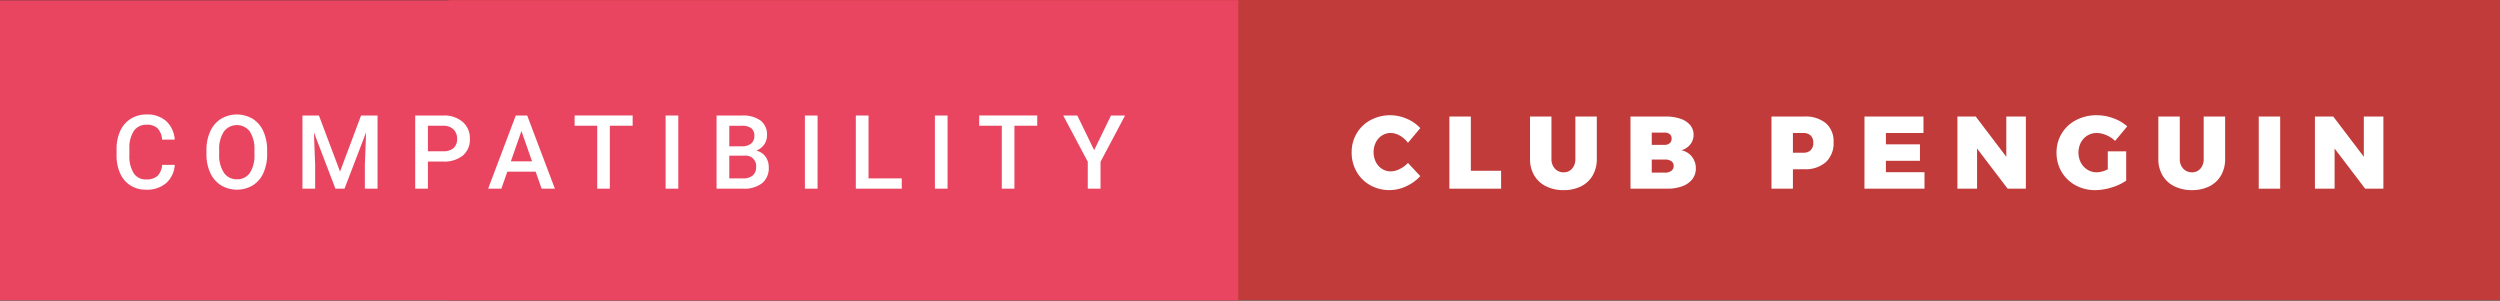 <svg xmlns="http://www.w3.org/2000/svg" width="291.5" height="35.059" viewBox="0 0 291.5 35.059"><rect x="0" y="0" width="291.5" height="35.059" fill="#333333" stroke="none"/><title>compatibility-club-penguin</title><g><rect width="239.188" height="35" x="52.313" fill="#c13b3a"/><rect width="144.375" height="35" y=".029" fill="#ea4560"/><g><path fill="#fff" d="M163.225,15.814a2.168,2.168,0,0,0-1.062-.306,1.871,1.871,0,0,0-1.02.288,2.014,2.014,0,0,0-.72.8,2.621,2.621,0,0,0,0,2.292,2.057,2.057,0,0,0,.72.8,1.839,1.839,0,0,0,1.02.294,2.371,2.371,0,0,0,1.026-.264,3.351,3.351,0,0,0,.978-.72l1.44,1.536a5.109,5.109,0,0,1-1.65,1.188,4.591,4.591,0,0,1-4.188-.126,4.125,4.125,0,0,1-1.59-1.578,4.461,4.461,0,0,1-.576-2.255,4.254,4.254,0,0,1,.588-2.214A4.178,4.178,0,0,1,159.811,14a4.838,4.838,0,0,1,4.212-.156,4.631,4.631,0,0,1,1.584,1.092l-1.44,1.716A3.017,3.017,0,0,0,163.225,15.814Z"/><path fill="#fff" d="M169,13.588h2.5v6.324h3.528V22H169Z"/><path fill="#fff" d="M181.3,19.66a1.344,1.344,0,0,0,1.02.432,1.264,1.264,0,0,0,.984-.426,1.649,1.649,0,0,0,.384-1.146V13.588h2.5V18.52a3.787,3.787,0,0,1-.474,1.926,3.214,3.214,0,0,1-1.35,1.272,4.409,4.409,0,0,1-2.04.45,4.509,4.509,0,0,1-2.064-.45,3.272,3.272,0,0,1-1.374-1.272,3.71,3.71,0,0,1-.486-1.926V13.588h2.5V18.52A1.593,1.593,0,0,0,181.3,19.66Z"/><path fill="#fff" d="M195.943,13.846a2.5,2.5,0,0,1,1.128.738,1.717,1.717,0,0,1,.4,1.128,1.782,1.782,0,0,1-.384,1.128,1.988,1.988,0,0,1-1.044.684,2.034,2.034,0,0,1,1.23.738,2.162,2.162,0,0,1,.462,1.385,1.987,1.987,0,0,1-.408,1.242,2.576,2.576,0,0,1-1.158.822,4.871,4.871,0,0,1-1.746.288h-4.308V13.588h4.128A5.115,5.115,0,0,1,195.943,13.846Zm-1.248,2.844a.689.689,0,0,0,.216-.534.637.637,0,0,0-.216-.51.872.872,0,0,0-.588-.186h-1.512v1.428h1.512A.838.838,0,0,0,194.695,16.69Zm.174,3.234a.7.7,0,0,0,.282-.588.63.63,0,0,0-.282-.546,1.249,1.249,0,0,0-.762-.187h-1.512v1.524h1.512A1.176,1.176,0,0,0,194.869,19.924Z"/><path fill="#fff" d="M212.9,14.368a2.773,2.773,0,0,1,.894,2.208A3.012,3.012,0,0,1,212.9,18.9a3.576,3.576,0,0,1-2.526.828l-1.32.013V22h-2.5V13.588h3.816A3.721,3.721,0,0,1,212.9,14.368Zm-1.776,3.144a1.157,1.157,0,0,0,.306-.864,1.12,1.12,0,0,0-.306-.846,1.207,1.207,0,0,0-.87-.294h-1.2v2.3h1.2A1.192,1.192,0,0,0,211.128,17.512Z"/><path fill="#fff" d="M217.4,13.588h6.876v1.92h-4.38v1.32h3.972v1.92h-3.972V20.08h4.5V22h-7Z"/><path fill="#fff" d="M233.935,13.588h2.28V22H234.09l-3.564-4.68V22h-2.292V13.588h2.136l3.564,4.692Z"/><path fill="#fff" d="M245.767,17.644h2.148v3.419a6.036,6.036,0,0,1-1.692.792,6.463,6.463,0,0,1-1.908.313A4.71,4.71,0,0,1,242,21.6a4.2,4.2,0,0,1-1.62-1.565,4.33,4.33,0,0,1-.588-2.244A4.186,4.186,0,0,1,242.077,14a5.1,5.1,0,0,1,2.406-.564,5.6,5.6,0,0,1,1.92.348,4.965,4.965,0,0,1,1.632.948l-1.416,1.7a3.351,3.351,0,0,0-1.014-.672,2.845,2.845,0,0,0-1.134-.252,2.026,2.026,0,0,0-1.086.3,2.1,2.1,0,0,0-.762.822,2.582,2.582,0,0,0,.006,2.334,2.12,2.12,0,0,0,.774.828,2.055,2.055,0,0,0,1.092.3,3.063,3.063,0,0,0,1.272-.348Z"/><path fill="#fff" d="M254.562,19.66a1.344,1.344,0,0,0,1.02.432,1.264,1.264,0,0,0,.984-.426,1.649,1.649,0,0,0,.384-1.146V13.588h2.5V18.52a3.787,3.787,0,0,1-.474,1.926,3.214,3.214,0,0,1-1.35,1.272,4.409,4.409,0,0,1-2.04.45,4.509,4.509,0,0,1-2.064-.45,3.272,3.272,0,0,1-1.374-1.272,3.71,3.71,0,0,1-.486-1.926V13.588h2.5V18.52A1.593,1.593,0,0,0,254.562,19.66Z"/><path fill="#fff" d="M263.37,13.588h2.5V22h-2.5Z"/><path fill="#fff" d="M275.622,13.588h2.28V22h-2.124l-3.564-4.68V22h-2.292V13.588h2.136l3.564,4.692Z"/></g><g><path fill="#fff" d="M20.377,19.223a3.08,3.08,0,0,1-1.008,2.13,3.436,3.436,0,0,1-2.338.765,3.327,3.327,0,0,1-1.8-.483,3.173,3.173,0,0,1-1.2-1.374,4.958,4.958,0,0,1-.439-2.068v-.8a4.994,4.994,0,0,1,.428-2.127,3.224,3.224,0,0,1,1.228-1.418,3.424,3.424,0,0,1,1.849-.5,3.3,3.3,0,0,1,2.273.765,3.2,3.2,0,0,1,1,2.165H18.9a2.107,2.107,0,0,0-.536-1.327,1.772,1.772,0,0,0-1.263-.407,1.731,1.731,0,0,0-1.485.707,3.534,3.534,0,0,0-.53,2.074v.756a3.746,3.746,0,0,0,.5,2.111,1.642,1.642,0,0,0,1.45.728,1.917,1.917,0,0,0,1.313-.393,2.047,2.047,0,0,0,.557-1.307Z"/><path fill="#fff" d="M31.15,17.957a5.234,5.234,0,0,1-.434,2.2,3.278,3.278,0,0,1-1.239,1.453,3.635,3.635,0,0,1-3.7,0,3.329,3.329,0,0,1-1.254-1.444A5.07,5.07,0,0,1,24.072,18v-.48a5.189,5.189,0,0,1,.442-2.2,3.325,3.325,0,0,1,1.248-1.462,3.643,3.643,0,0,1,3.7-.006A3.283,3.283,0,0,1,30.7,15.294a5.178,5.178,0,0,1,.445,2.188Zm-1.482-.445a3.729,3.729,0,0,0-.536-2.174,1.892,1.892,0,0,0-3.023,0,3.657,3.657,0,0,0-.554,2.13v.492a3.7,3.7,0,0,0,.548,2.174,1.764,1.764,0,0,0,1.521.768,1.743,1.743,0,0,0,1.515-.75,3.781,3.781,0,0,0,.53-2.191Z"/><path fill="#fff" d="M37.188,13.469l2.461,6.539L42.1,13.469H44.02V22H42.543V19.188l.146-3.762L40.17,22H39.11L36.6,15.432l.146,3.756V22H35.266V13.469Z"/><path fill="#fff" d="M49.895,18.836V22H48.412V13.469h3.264a3.3,3.3,0,0,1,2.271.745,2.5,2.5,0,0,1,.841,1.971,2.42,2.42,0,0,1-.823,1.953,3.457,3.457,0,0,1-2.306.7Zm0-1.2h1.781a1.754,1.754,0,0,0,1.207-.372,1.367,1.367,0,0,0,.416-1.075,1.475,1.475,0,0,0-.422-1.1,1.626,1.626,0,0,0-1.16-.425H49.895Z"/><path fill="#fff" d="M62.455,20.014h-3.3L58.458,22H56.917l3.223-8.531h1.33L64.7,22H63.152Zm-2.889-1.2h2.473L60.8,15.279Z"/><path fill="#fff" d="M73.767,14.664h-2.66V22H69.636V14.664H67v-1.2h6.768Z"/><path fill="#fff" d="M79.09,22H77.613V13.469H79.09Z"/><path fill="#fff" d="M83.552,22V13.469h2.924a3.57,3.57,0,0,1,2.2.58,2.043,2.043,0,0,1,.756,1.729,1.842,1.842,0,0,1-.316,1.055,2.037,2.037,0,0,1-.926.727,1.883,1.883,0,0,1,1.069.706,2.056,2.056,0,0,1,.378,1.245,2.271,2.271,0,0,1-.771,1.846A3.35,3.35,0,0,1,86.664,22Zm1.482-4.939h1.453a1.68,1.68,0,0,0,1.081-.313,1.074,1.074,0,0,0,.39-.888,1.089,1.089,0,0,0-.36-.914,1.82,1.82,0,0,0-1.122-.281H85.035Zm0,1.09V20.8h1.646a1.6,1.6,0,0,0,1.09-.344,1.206,1.206,0,0,0,.393-.957A1.215,1.215,0,0,0,86.8,18.15Z"/><path fill="#fff" d="M95.327,22H93.851V13.469h1.477Z"/><path fill="#fff" d="M101.271,20.8h3.873V22H99.789V13.469h1.482Z"/><path fill="#fff" d="M110.486,22H109.01V13.469h1.477Z"/><path fill="#fff" d="M120.942,14.664h-2.66V22h-1.471V14.664h-2.637v-1.2h6.768Z"/><path fill="#fff" d="M127.578,17.512l1.963-4.043h1.641l-2.859,5.391V22h-1.488V18.859l-2.865-5.391h1.646Z"/></g></g></svg>
